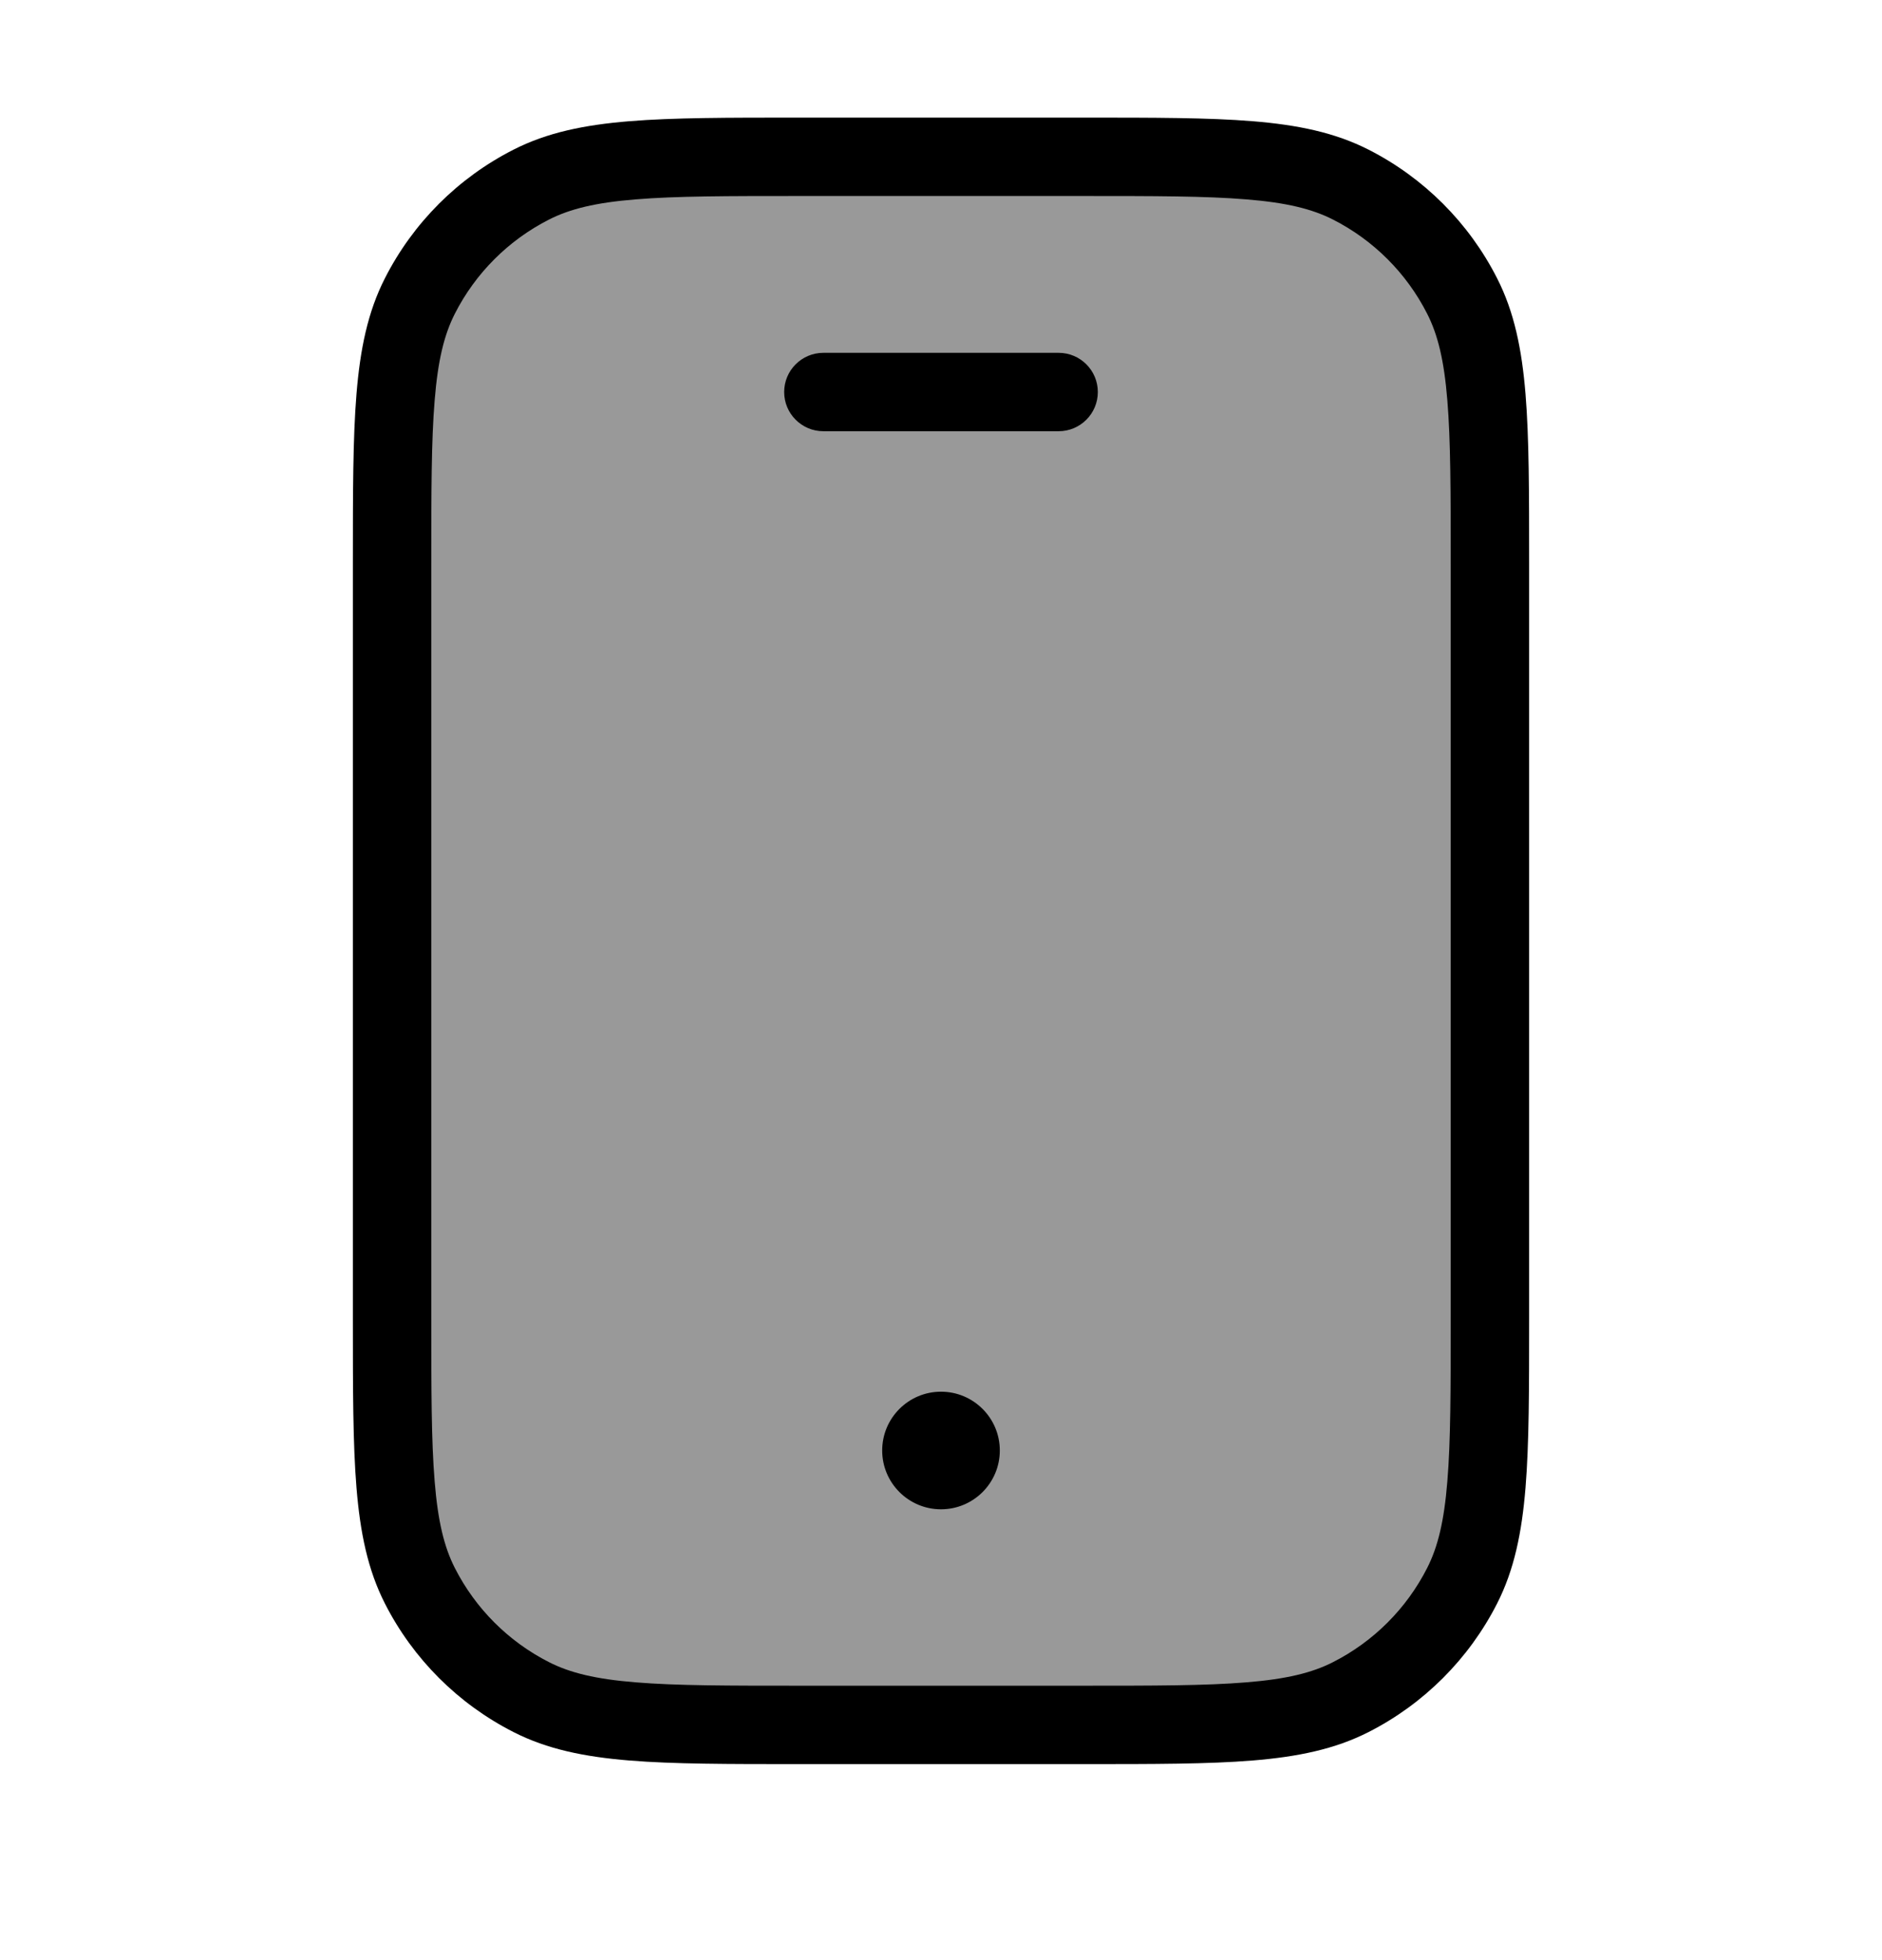 <svg width="24" height="25" viewBox="0 0 24 25" fill="none" xmlns="http://www.w3.org/2000/svg">
<path opacity="0.4" d="M5 7.2C5 5.38 5 4.47 5.354 3.775C5.666 3.163 6.163 2.666 6.775 2.354C7.47 2 8.38 2 10.2 2H13.8C15.62 2 16.53 2 17.226 2.354C17.837 2.666 18.334 3.163 18.646 3.775C19 4.47 19 5.38 19 7.2V16.8C19 18.62 19 19.53 18.646 20.226C18.334 20.837 17.837 21.334 17.226 21.646C16.53 22 15.62 22 13.8 22H10.2C8.38 22 7.47 22 6.775 21.646C6.163 21.334 5.666 20.837 5.354 20.226C5 19.53 5 18.62 5 16.8V7.2Z" fill="#000"/>
<path d="M11.25 18.5C11.25 18.086 11.586 17.75 12 17.75C12.414 17.75 12.75 18.086 12.75 18.5C12.75 18.914 12.414 19.25 12 19.25C11.586 19.25 11.25 18.914 11.25 18.5Z" fill="#000"/>
<path d="M10.5 4.5C10.224 4.5 10 4.724 10 5C10 5.276 10.224 5.5 10.5 5.5H13.5C13.776 5.5 14 5.276 14 5C14 4.724 13.776 4.5 13.5 4.5H10.5Z" fill="#000"/>
<path fill-rule="evenodd" clip-rule="evenodd" d="M10.178 1.5H13.822C14.713 1.5 15.413 1.5 15.975 1.546C16.548 1.593 17.023 1.69 17.453 1.909C18.158 2.268 18.732 2.842 19.091 3.548C19.31 3.977 19.407 4.452 19.454 5.025C19.5 5.587 19.5 6.286 19.5 7.178V16.822C19.5 17.713 19.5 18.413 19.454 18.975C19.407 19.548 19.31 20.023 19.091 20.453C18.732 21.158 18.158 21.732 17.453 22.091C17.023 22.31 16.548 22.407 15.975 22.454C15.413 22.5 14.713 22.5 13.822 22.5H10.178C9.286 22.5 8.587 22.5 8.025 22.454C7.452 22.407 6.977 22.31 6.548 22.091C5.842 21.732 5.268 21.158 4.909 20.453C4.69 20.023 4.593 19.548 4.546 18.975C4.5 18.413 4.5 17.713 4.5 16.822V7.178C4.5 6.286 4.5 5.587 4.546 5.025C4.593 4.452 4.69 3.977 4.909 3.548C5.268 2.842 5.842 2.268 6.548 1.909C6.977 1.69 7.452 1.593 8.025 1.546C8.587 1.5 9.286 1.5 10.178 1.5ZM8.106 2.543C7.595 2.584 7.267 2.665 7.002 2.8C6.484 3.063 6.063 3.484 5.8 4.002C5.665 4.267 5.584 4.595 5.543 5.106C5.5 5.623 5.5 6.282 5.5 7.2V16.8C5.5 17.718 5.5 18.377 5.543 18.894C5.584 19.405 5.665 19.733 5.8 19.998C6.063 20.516 6.484 20.937 7.002 21.2C7.267 21.335 7.595 21.416 8.106 21.457C8.623 21.5 9.282 21.5 10.2 21.5H13.8C14.718 21.5 15.377 21.5 15.894 21.457C16.405 21.416 16.733 21.335 16.998 21.2C17.516 20.937 17.937 20.516 18.2 19.998C18.335 19.733 18.416 19.405 18.457 18.894C18.5 18.377 18.5 17.718 18.5 16.8V7.2C18.5 6.282 18.5 5.623 18.457 5.106C18.416 4.595 18.335 4.267 18.2 4.002C17.937 3.484 17.516 3.063 16.998 2.8C16.733 2.665 16.405 2.584 15.894 2.543C15.377 2.5 14.718 2.5 13.8 2.5H10.2C9.282 2.5 8.623 2.5 8.106 2.543Z" fill="#000"/>
</svg>
